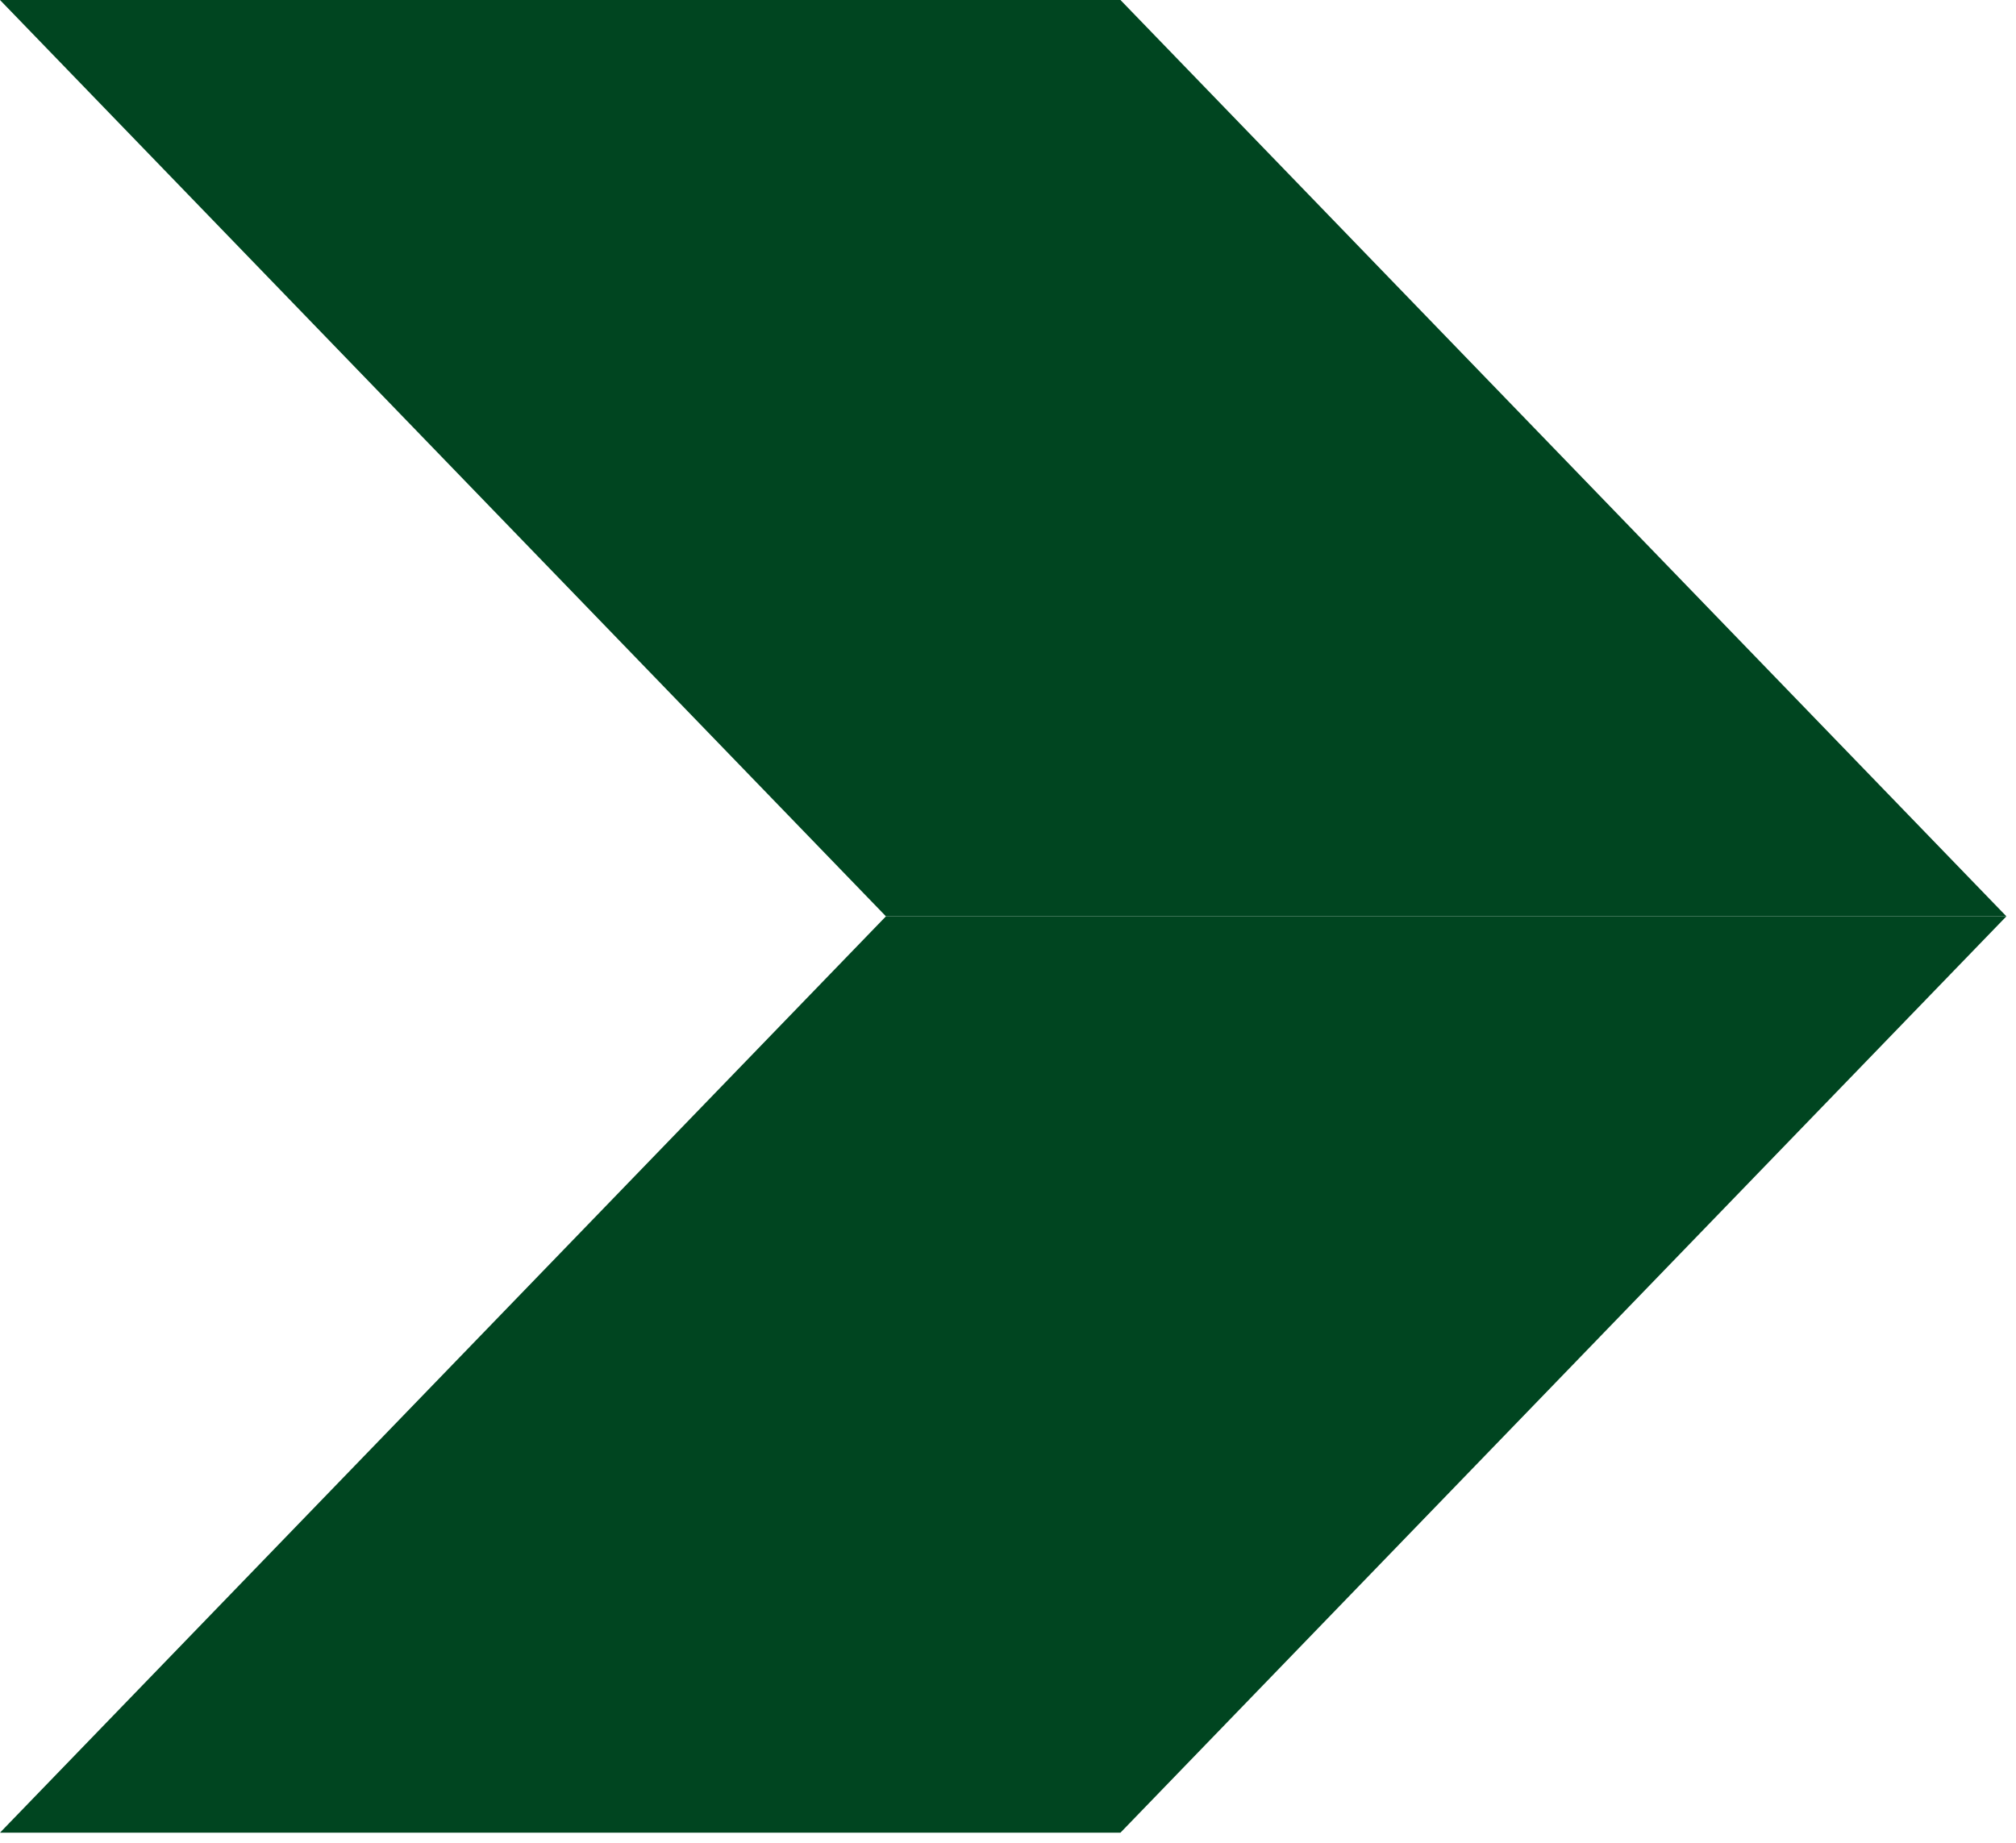 <svg width="70" height="64" viewBox="0 0 70 64" fill="none" xmlns="http://www.w3.org/2000/svg">
<path d="M38.905 0H0L30.762 31.825H69.667L38.905 0Z" fill="#004520"/>
<path d="M38.905 63.649H0L30.762 31.824H69.667L38.905 63.649Z" fill="#004520"/>
</svg>
